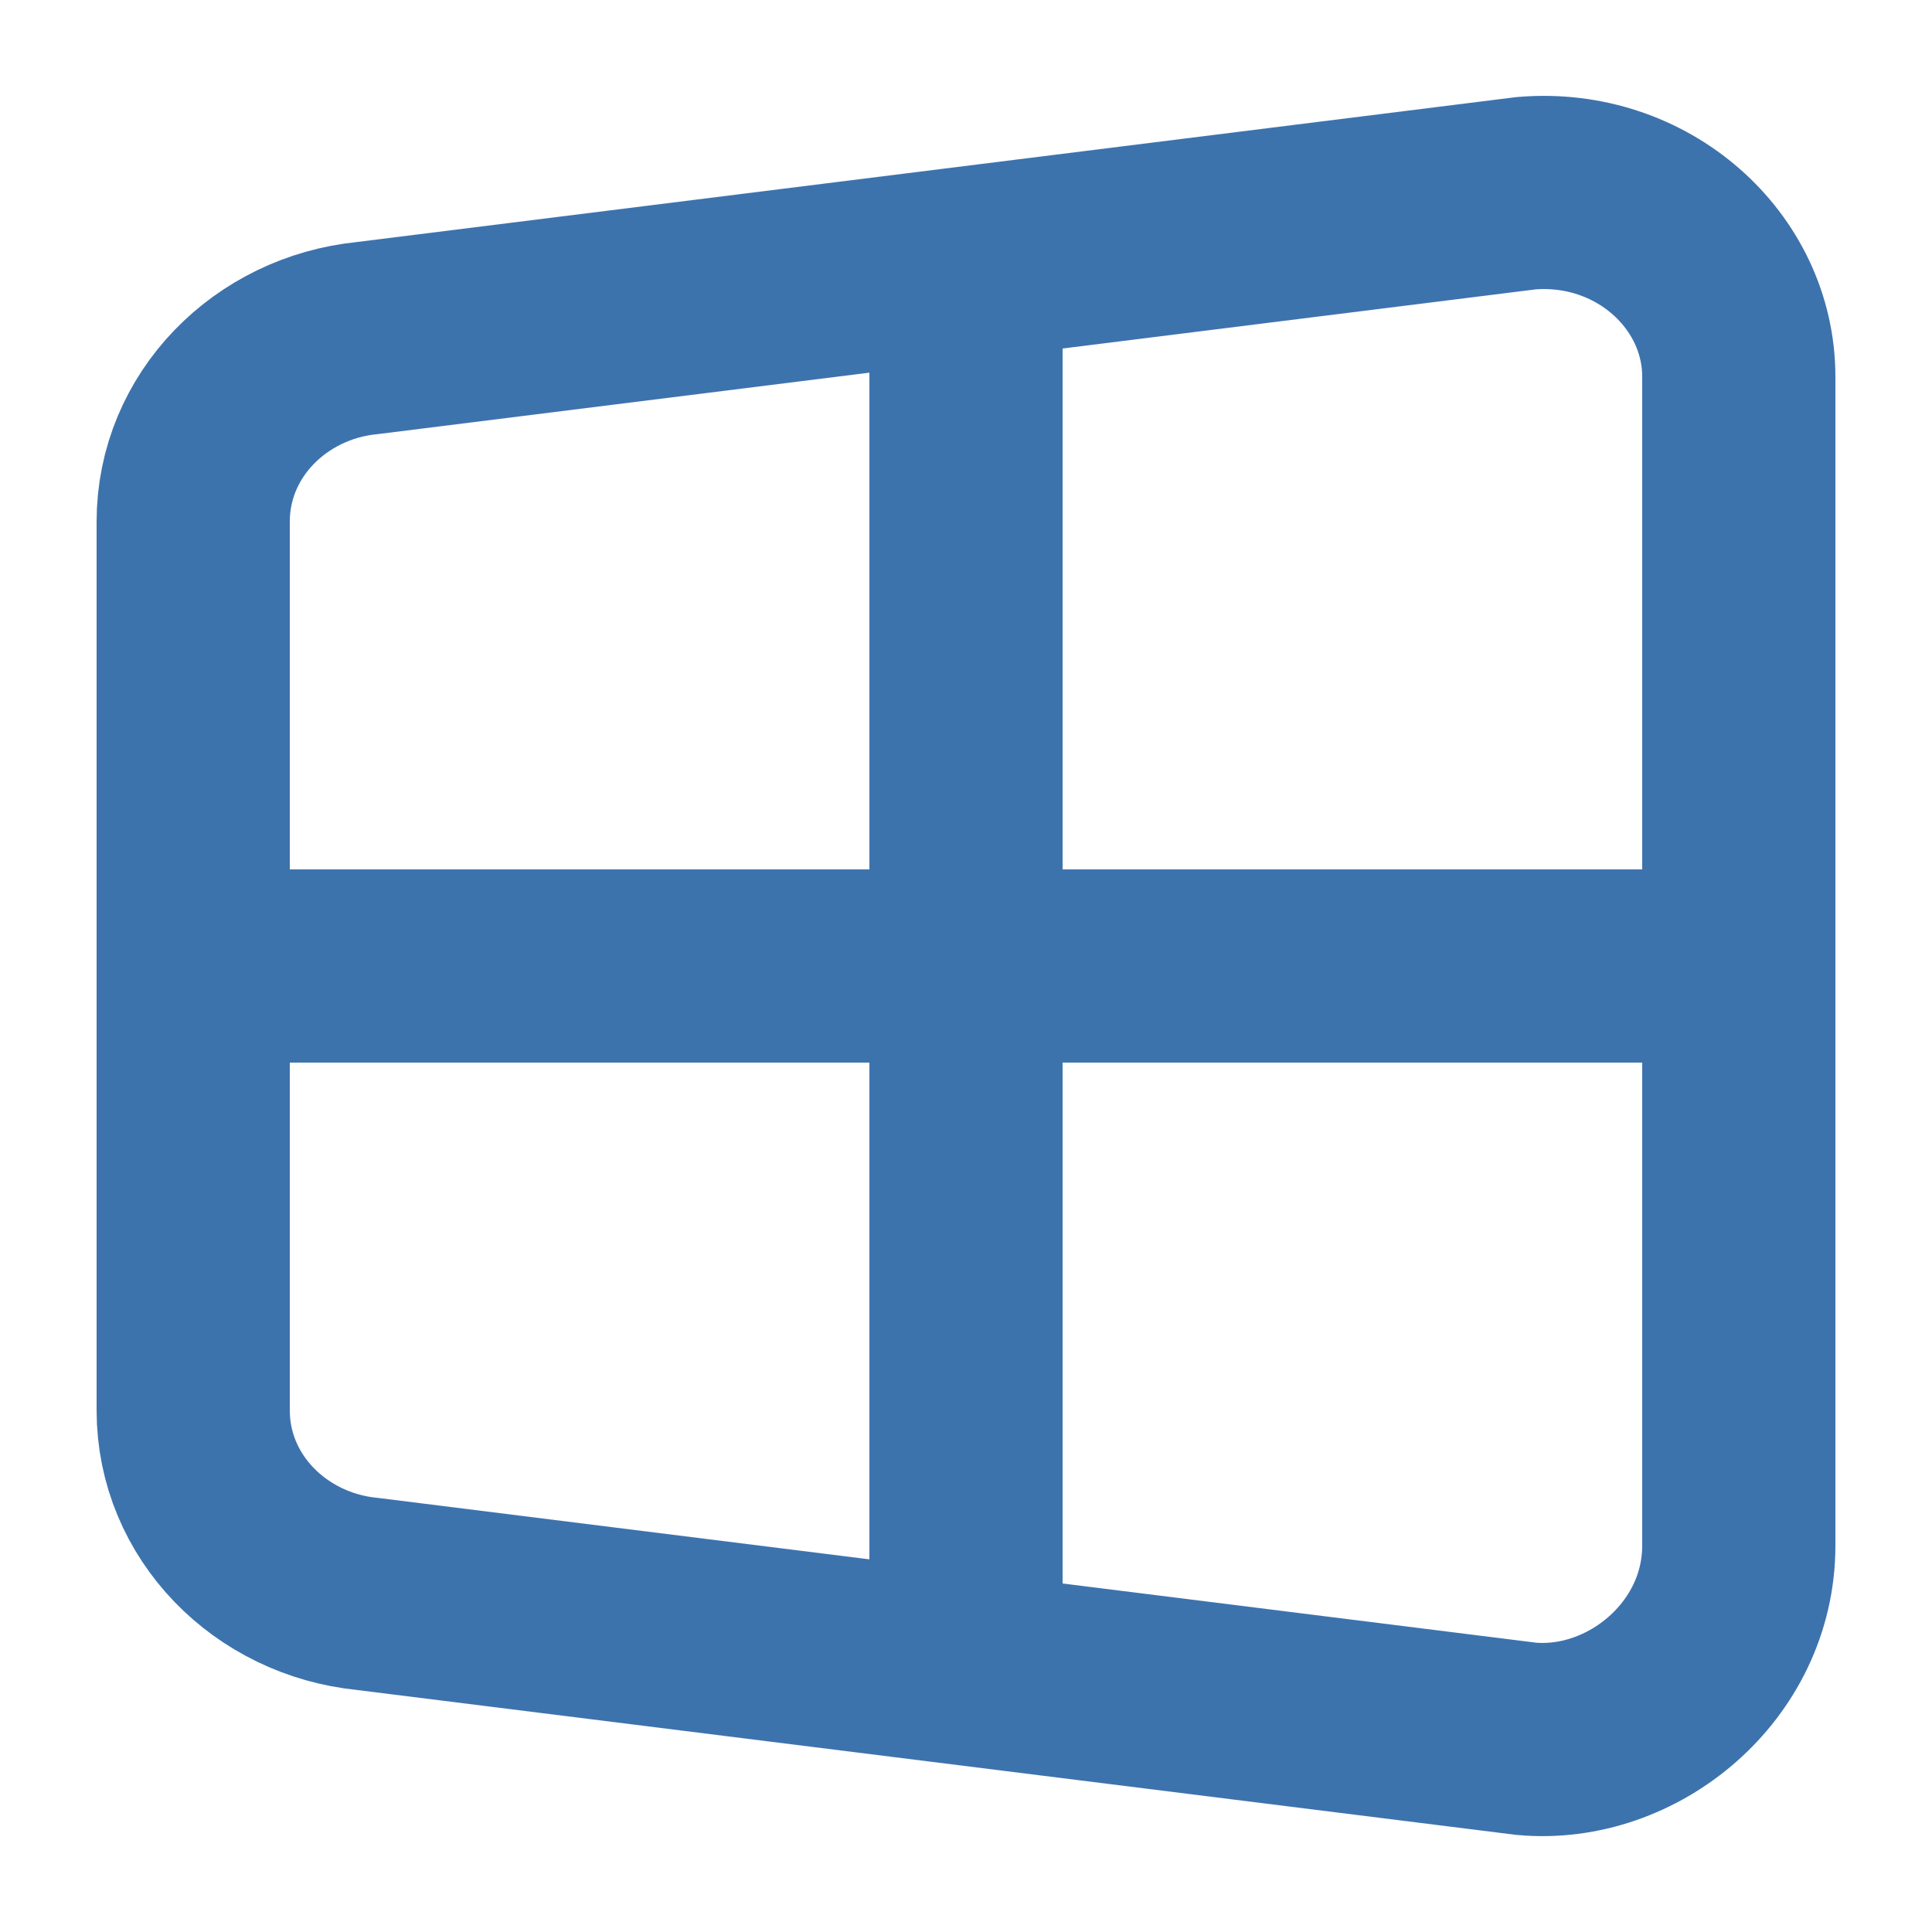 <?xml version="1.0" encoding="UTF-8"?>
<!DOCTYPE svg PUBLIC "-//W3C//DTD SVG 1.1//EN" "http://www.w3.org/Graphics/SVG/1.1/DTD/svg11.dtd">
<svg version="1.1" id="Layer_1" xmlns="http://www.w3.org/2000/svg" xmlns:xlink="http://www.w3.org/1999/xlink" x="0px" y="0px" width="20px" height="20px" viewBox="2 2 20 20" enable-background="new 2 2 20 20" xml:space="preserve">
  <g id="icon">
    <g>
      <path d="M17.8,20l-12,-1.5c-1,-0.1,-1.8,-0.9,-1.8,-1.9v-9.2c0,-1,0.8,-1.8,1.8,-1.9l12,-1.5c1.2,-0.1,2.2,0.8,2.2,1.9v12.1c0,1.2,-1.1,2.1,-2.2,2z" fill="none" stroke="#3D73AD" stroke-width="2"/>
      <path d="M12,5l0,14" stroke="#3D73AD" stroke-width="2"/>
      <path d="M4,12l16,0" stroke="#3D73AD" stroke-width="2"/>
    </g>
  </g>
</svg>
